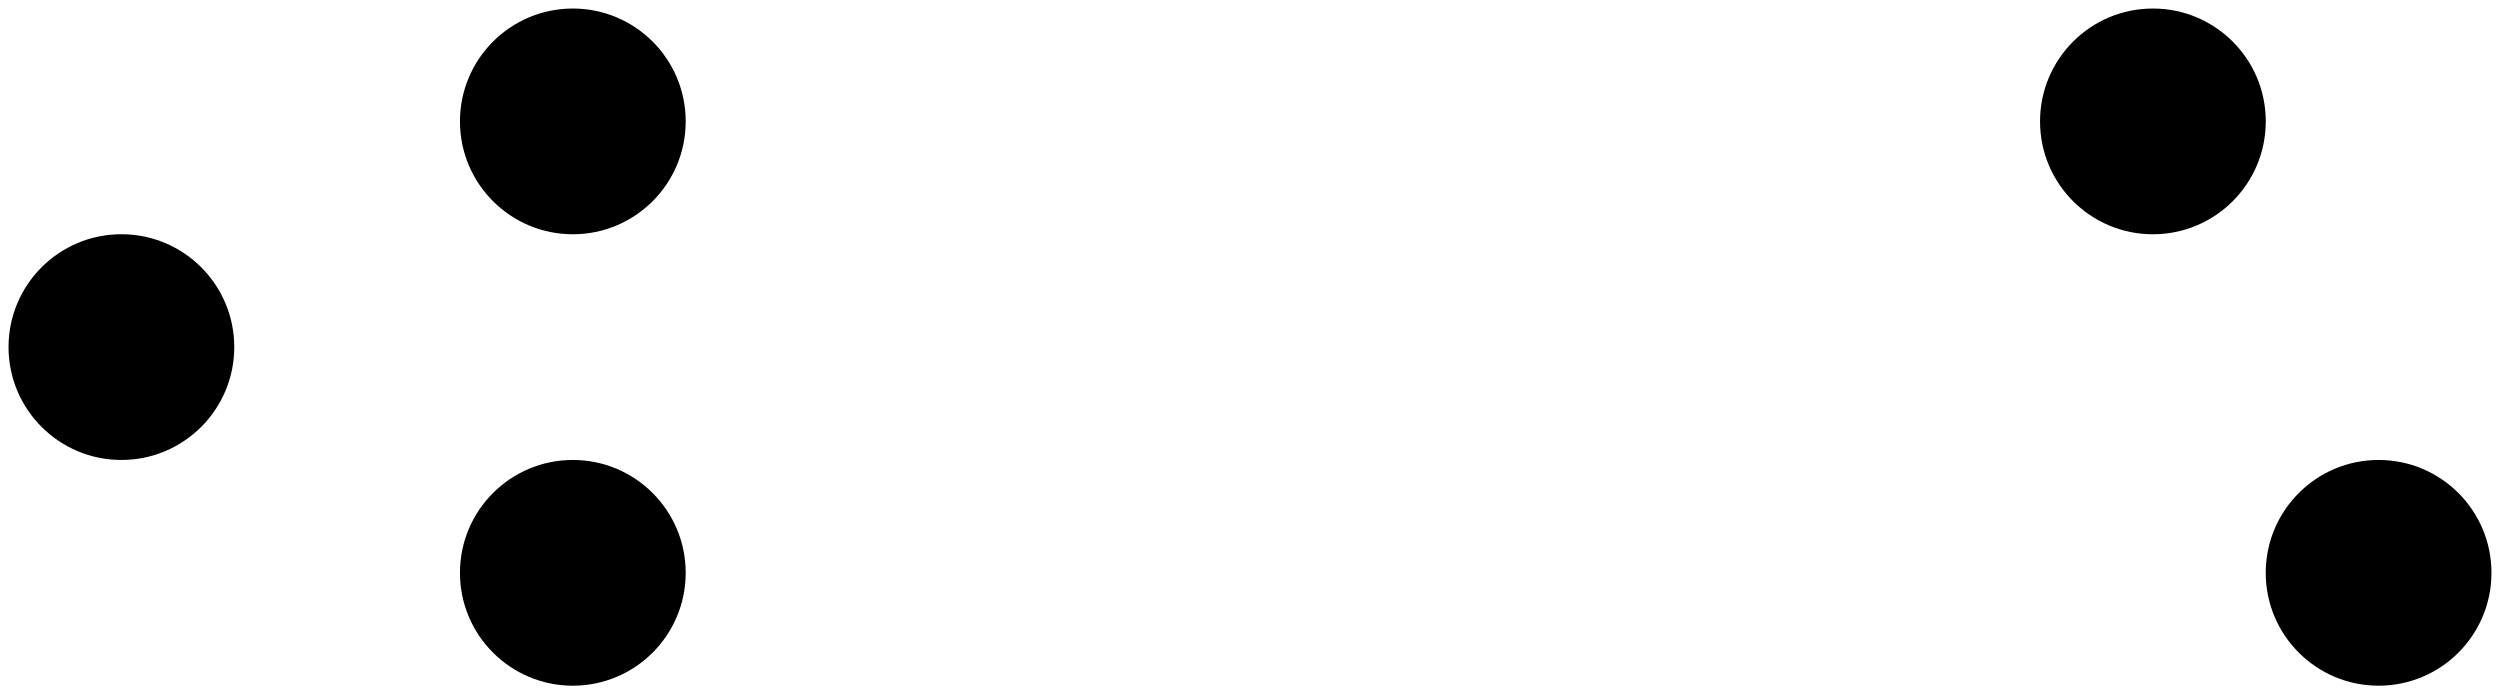 <?xml version="1.0" encoding="UTF-8" standalone="no"?>
<!-- Created with Inkscape (http://www.inkscape.org/) -->

<svg
   width="58.608mm"
   height="16.275mm"
   viewBox="0 0 58.608 16.275"
   version="1.1"
   id="svg5"
   inkscape:version="1.1 (c4e8f9e, 2021-05-24)"
   sodipodi:docname="FactFamilies2And3.svg"
   inkscape:export-filename="/Users/chriswright/desktop/bitmap.png"
   inkscape:export-xdpi="96"
   inkscape:export-ydpi="96"
   xmlns:inkscape="http://www.inkscape.org/namespaces/inkscape"
   xmlns:sodipodi="http://sodipodi.sourceforge.net/DTD/sodipodi-0.dtd"
   xmlns="http://www.w3.org/2000/svg"
   xmlns:svg="http://www.w3.org/2000/svg">
  <sodipodi:namedview
     id="namedview7"
     pagecolor="#ffffff"
     bordercolor="#666666"
     borderopacity="1.0"
     inkscape:pageshadow="2"
     inkscape:pageopacity="0.0"
     inkscape:pagecheckerboard="0"
     inkscape:document-units="mm"
     showgrid="true"
     fit-margin-left="0.2"
     fit-margin-top="0.2"
     fit-margin-right="0.2"
     fit-margin-bottom="0.2"
     inkscape:zoom="0.67081229"
     inkscape:cx="278.02114"
     inkscape:cy="142.36471"
     inkscape:window-width="1312"
     inkscape:window-height="997"
     inkscape:window-x="0"
     inkscape:window-y="25"
     inkscape:window-maximized="0"
     inkscape:current-layer="layer1">
    <inkscape:grid
       type="xygrid"
       id="grid824"
       originx="-31.55"
       originy="-110.925" />
  </sodipodi:namedview>
  <defs
     id="defs2" />
  <g
     inkscape:label="Layer 1"
     inkscape:groupmode="layer"
     id="layer1"
     transform="translate(-31.55,-110.925)">
    <g
       id="g1079">
      <circle
         style="fill:#000000;fill-rule:evenodd;stroke-width:0.265"
         id="path848"
         cx="34.396"
         cy="119.062"
         r="2.646" />
      <circle
         style="fill:#000000;fill-rule:evenodd;stroke-width:0.265"
         id="path848-4"
         cx="44.979"
         cy="113.771"
         r="2.646" />
      <circle
         style="fill:#000000;fill-rule:evenodd;stroke-width:0.265"
         id="path848-6"
         cx="44.979"
         cy="124.354"
         r="2.646" />
      <circle
         style="fill:#000000;fill-rule:evenodd;stroke-width:0.265"
         id="path848-5"
         cx="82.021"
         cy="113.771"
         r="2.646" />
      <circle
         style="fill:#000000;fill-rule:evenodd;stroke-width:0.265"
         id="path848-0"
         cx="87.312"
         cy="124.354"
         r="2.646" />
    </g>
  </g>
</svg>

